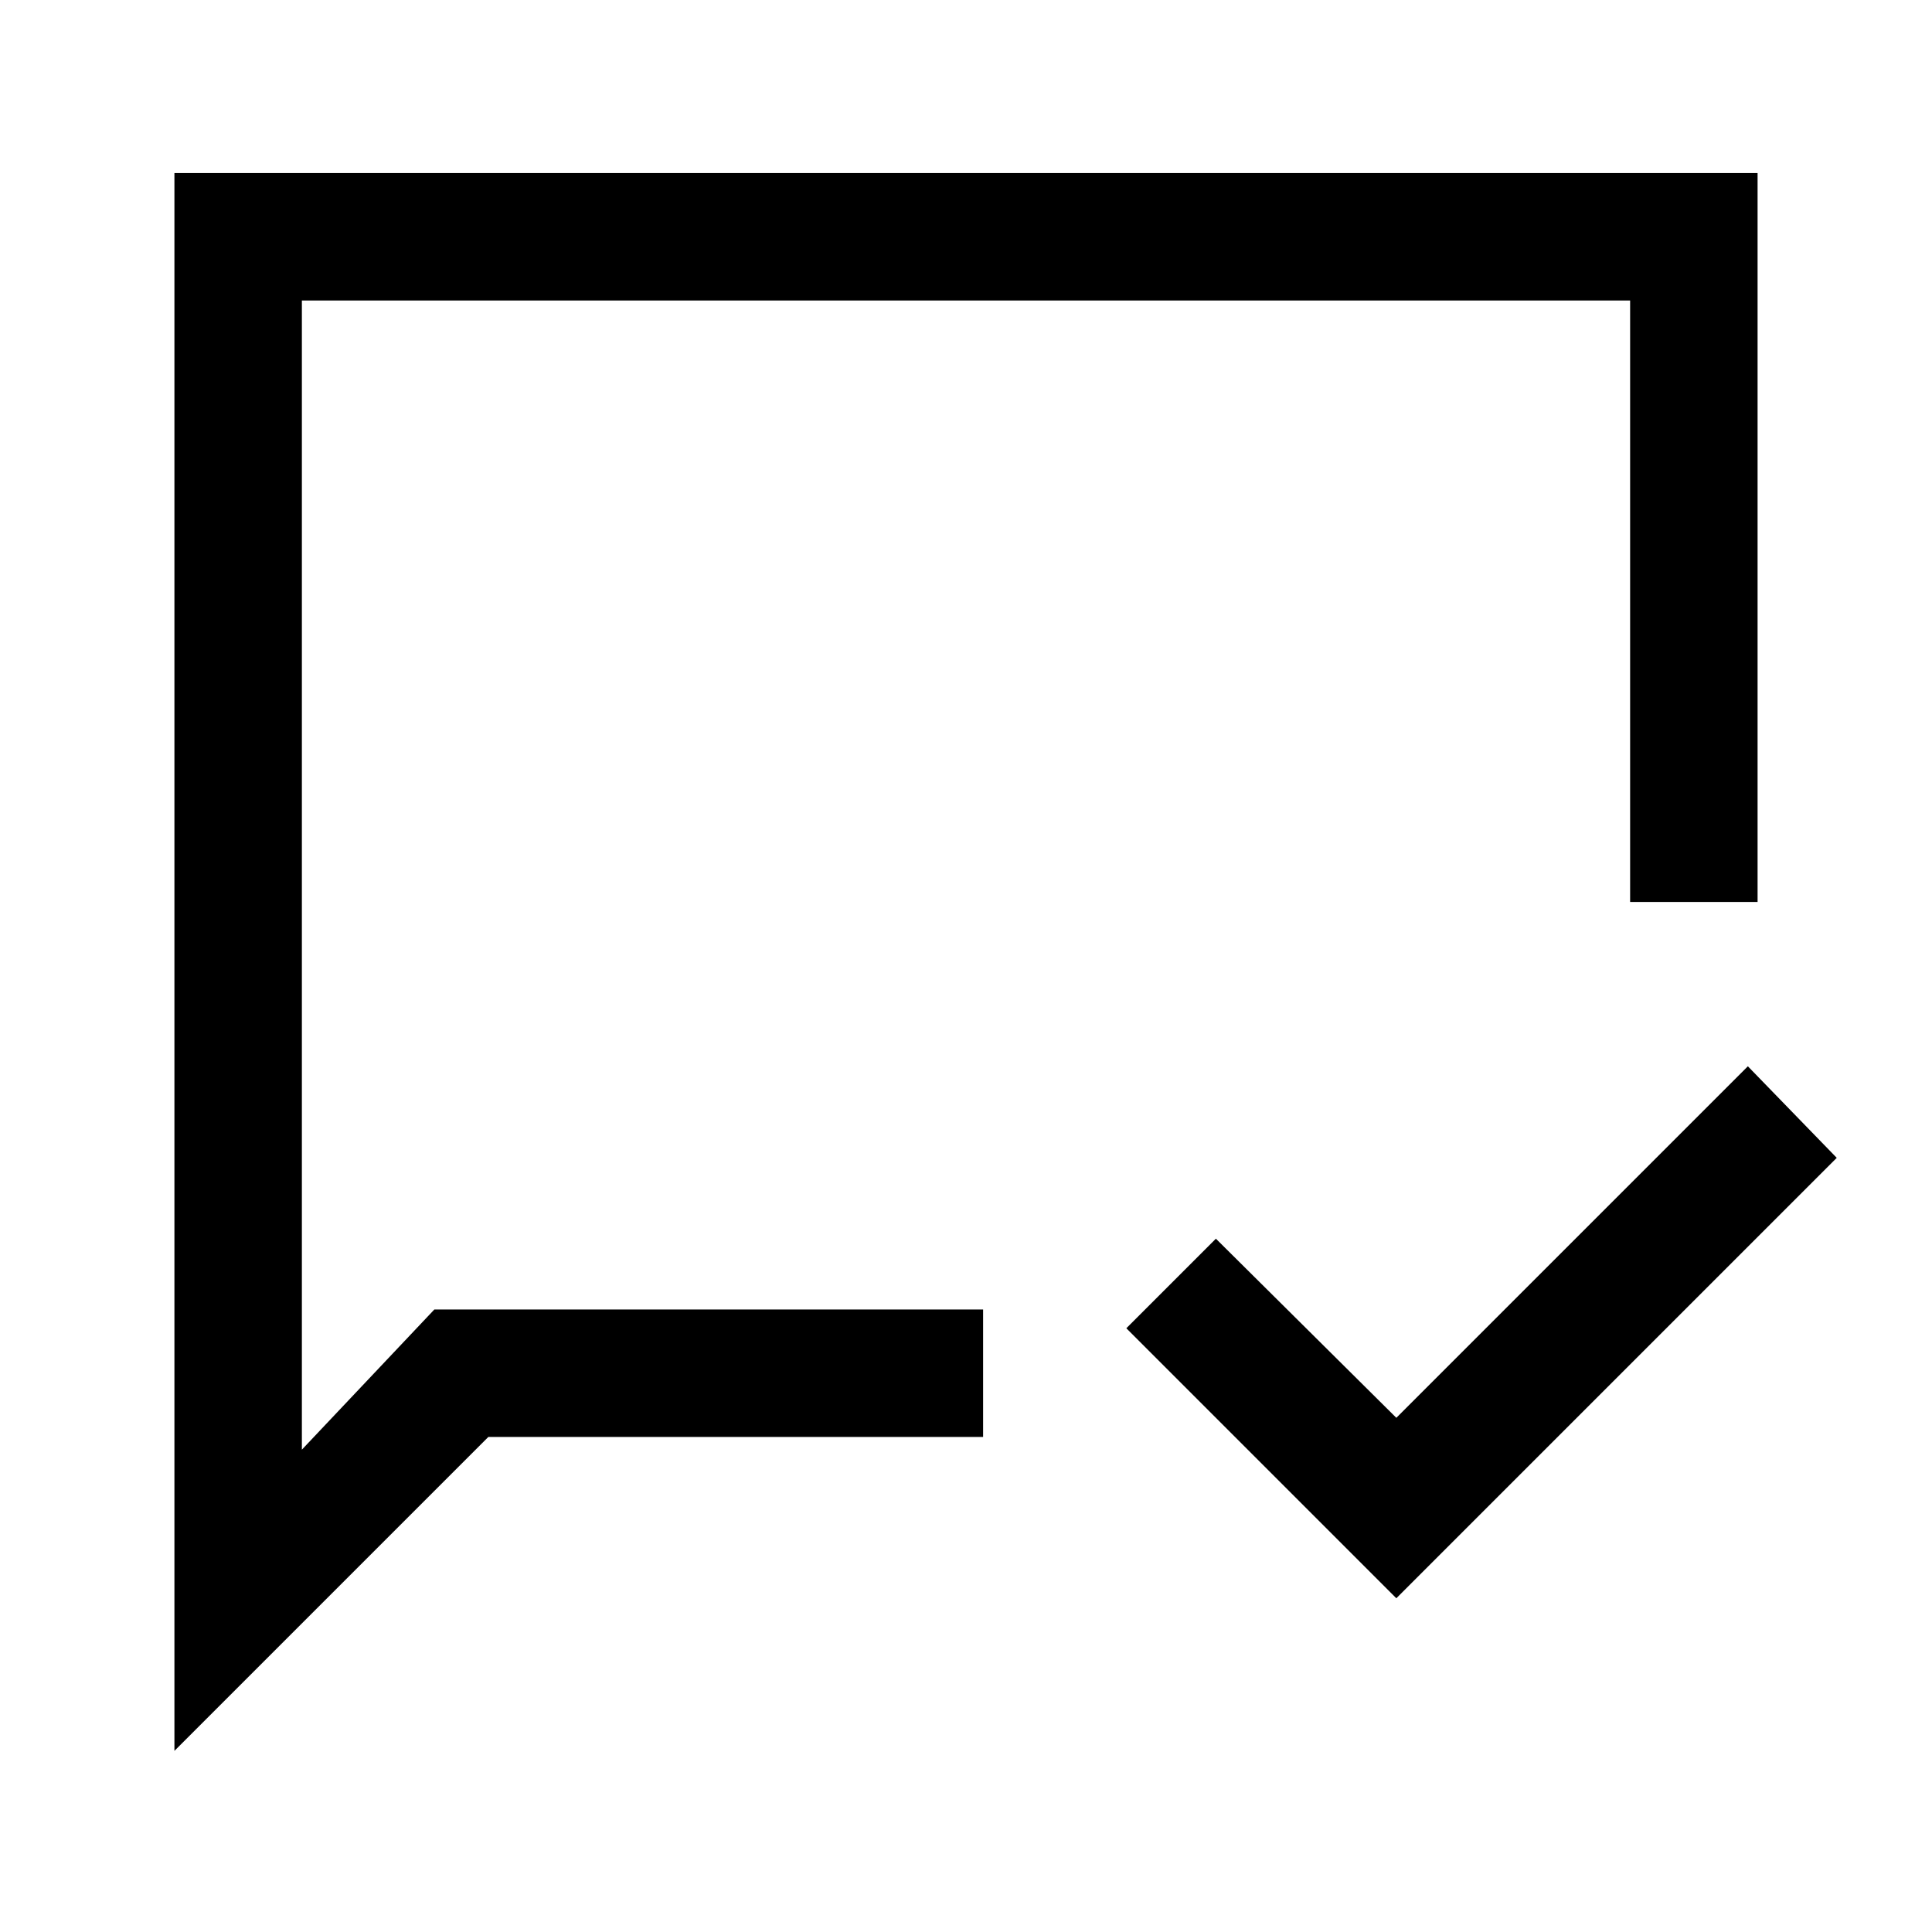<svg xmlns="http://www.w3.org/2000/svg" height="40" viewBox="0 -960 960 960" width="40"><path d="M693.83-165.83 559.67-300l44.5-44.5 89.66 89L868.5-430.17l44.17 45.5-218.84 218.84ZM86.67-90v-784h786.66v362.17H810v-298.84H150v571l65.83-69.66H488.5V-246H242.67l-156 156ZM150-309.33v-501.34 501.34Z"/></svg>